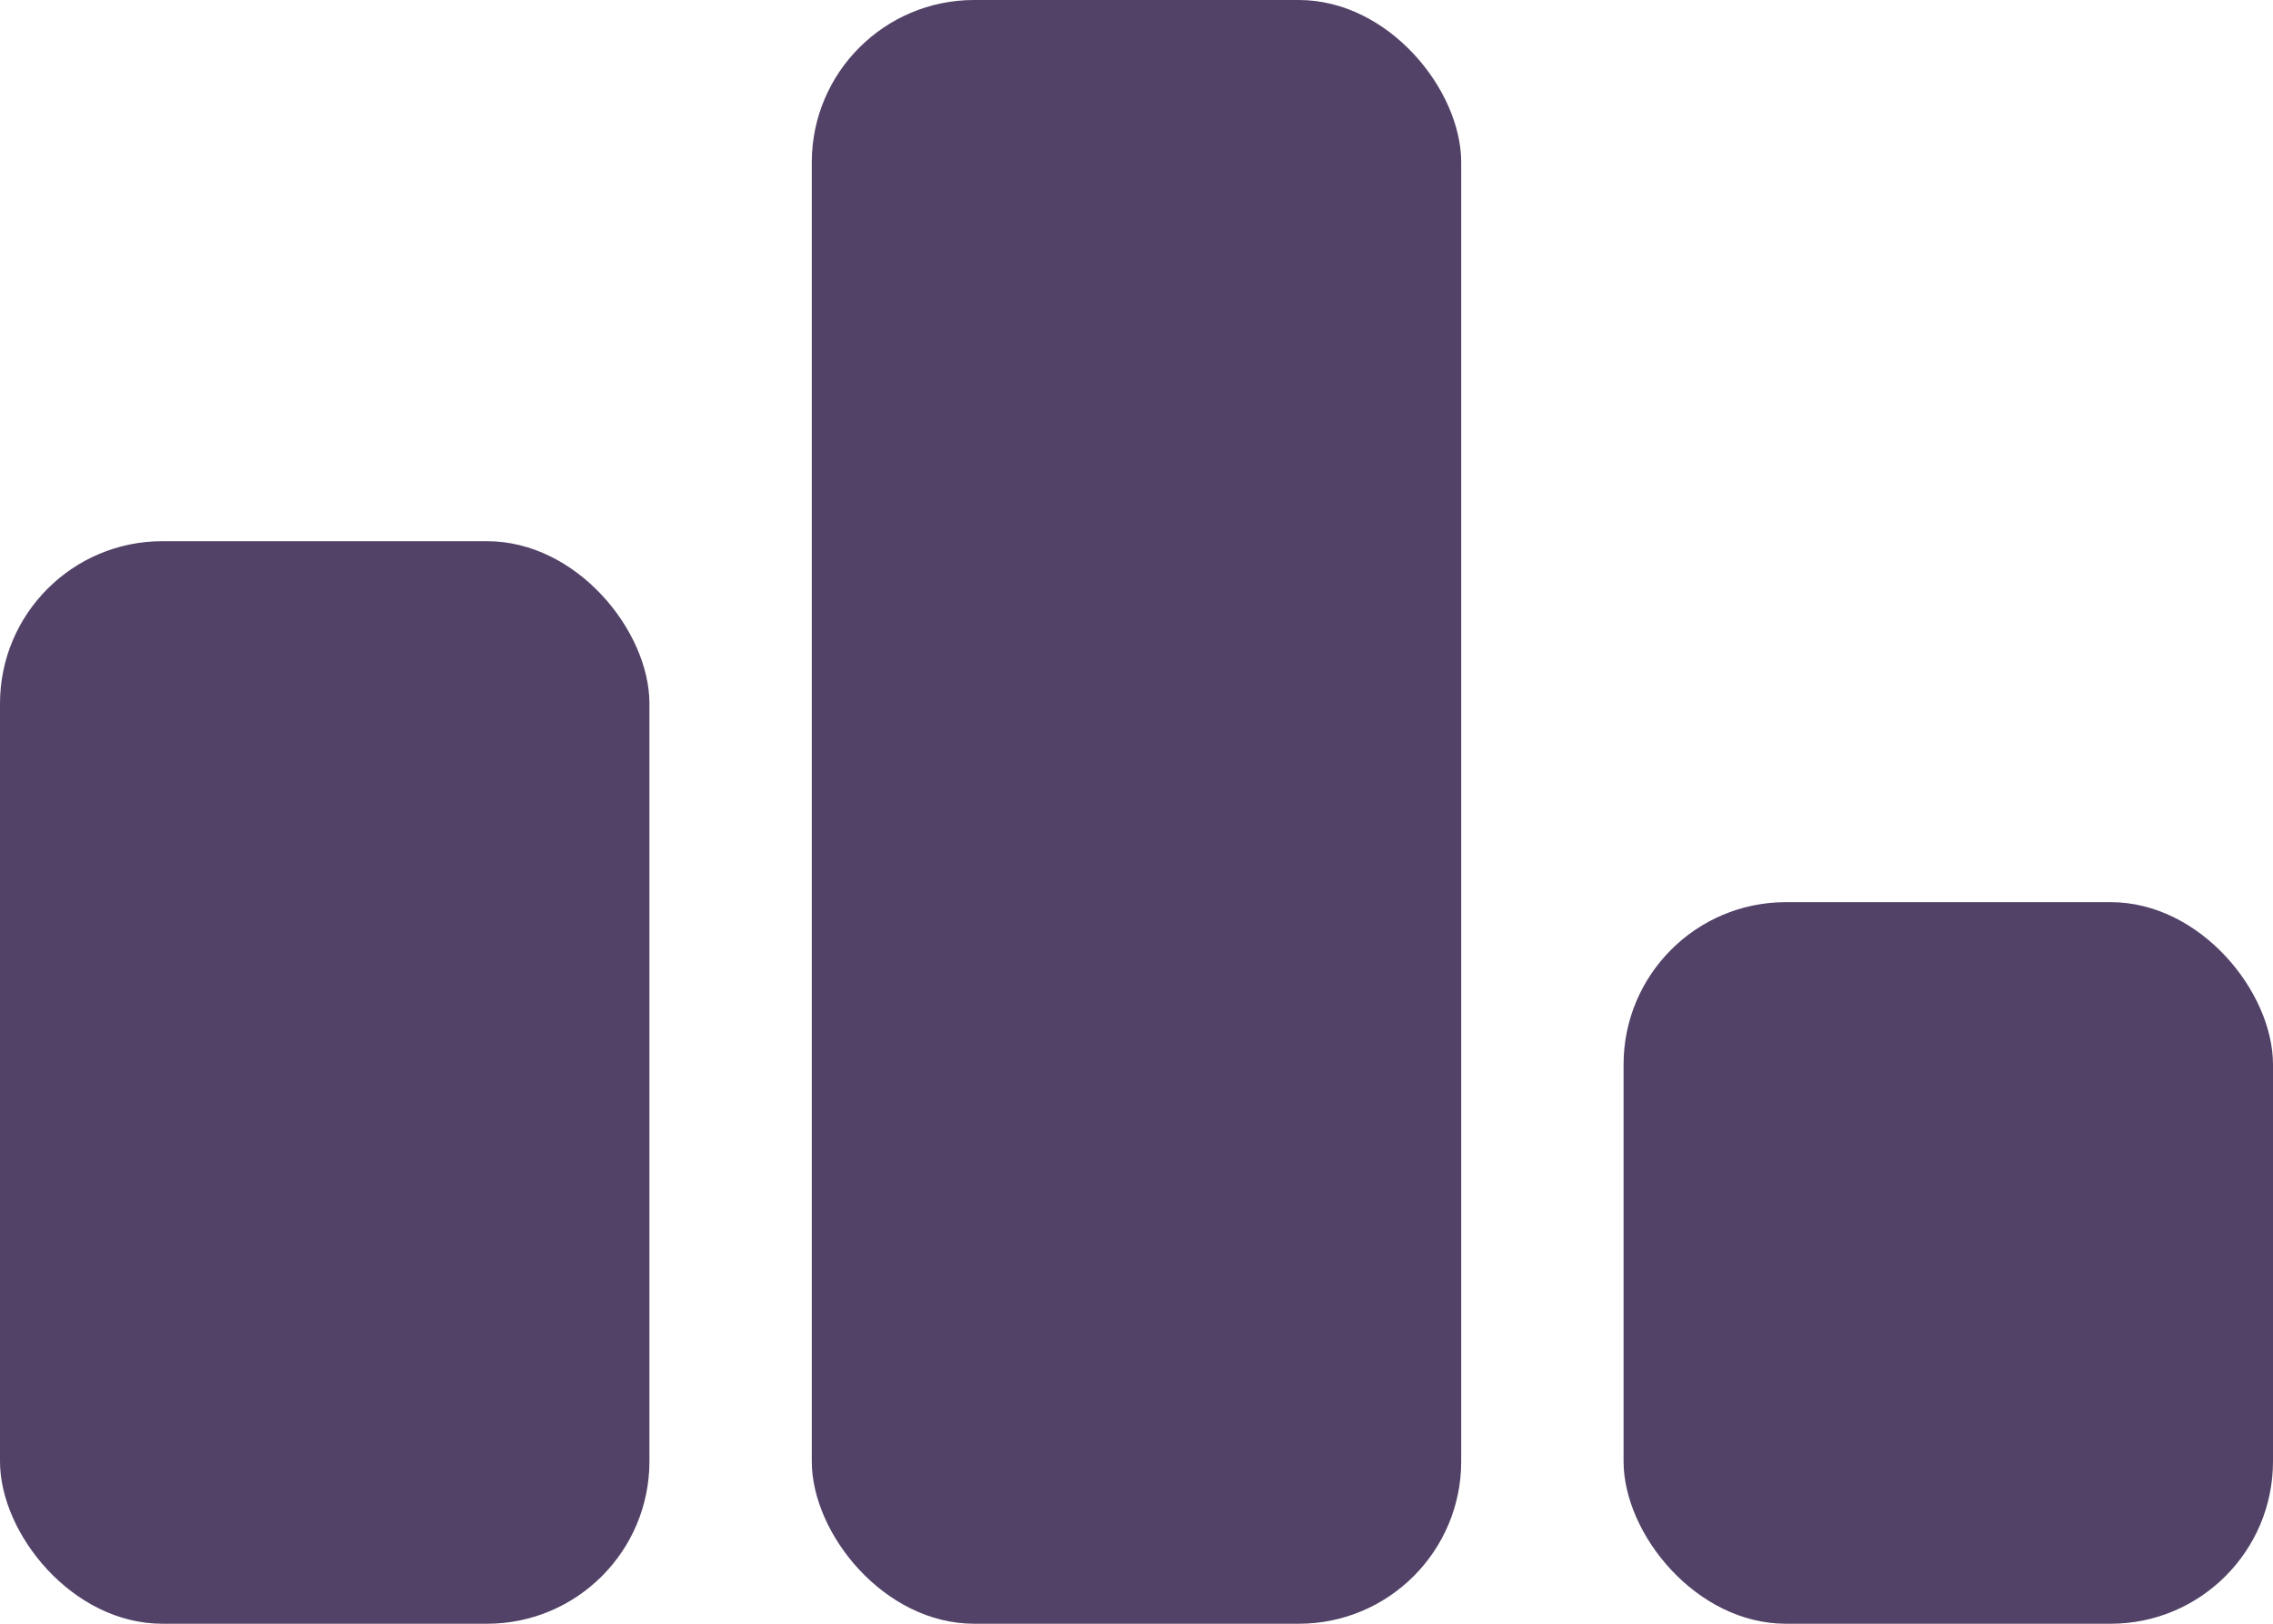 <svg width="14" height="10" viewBox="0 0 14 10" fill="none" xmlns="http://www.w3.org/2000/svg">
<rect y="3.333" width="4" height="6.667" rx="1" fill="#524267"/>
<rect x="10" y="5.556" width="4" height="4.444" rx="1" fill="#524267"/>
<rect x="5" width="4" height="10" rx="1" fill="#524267"/>
</svg>
